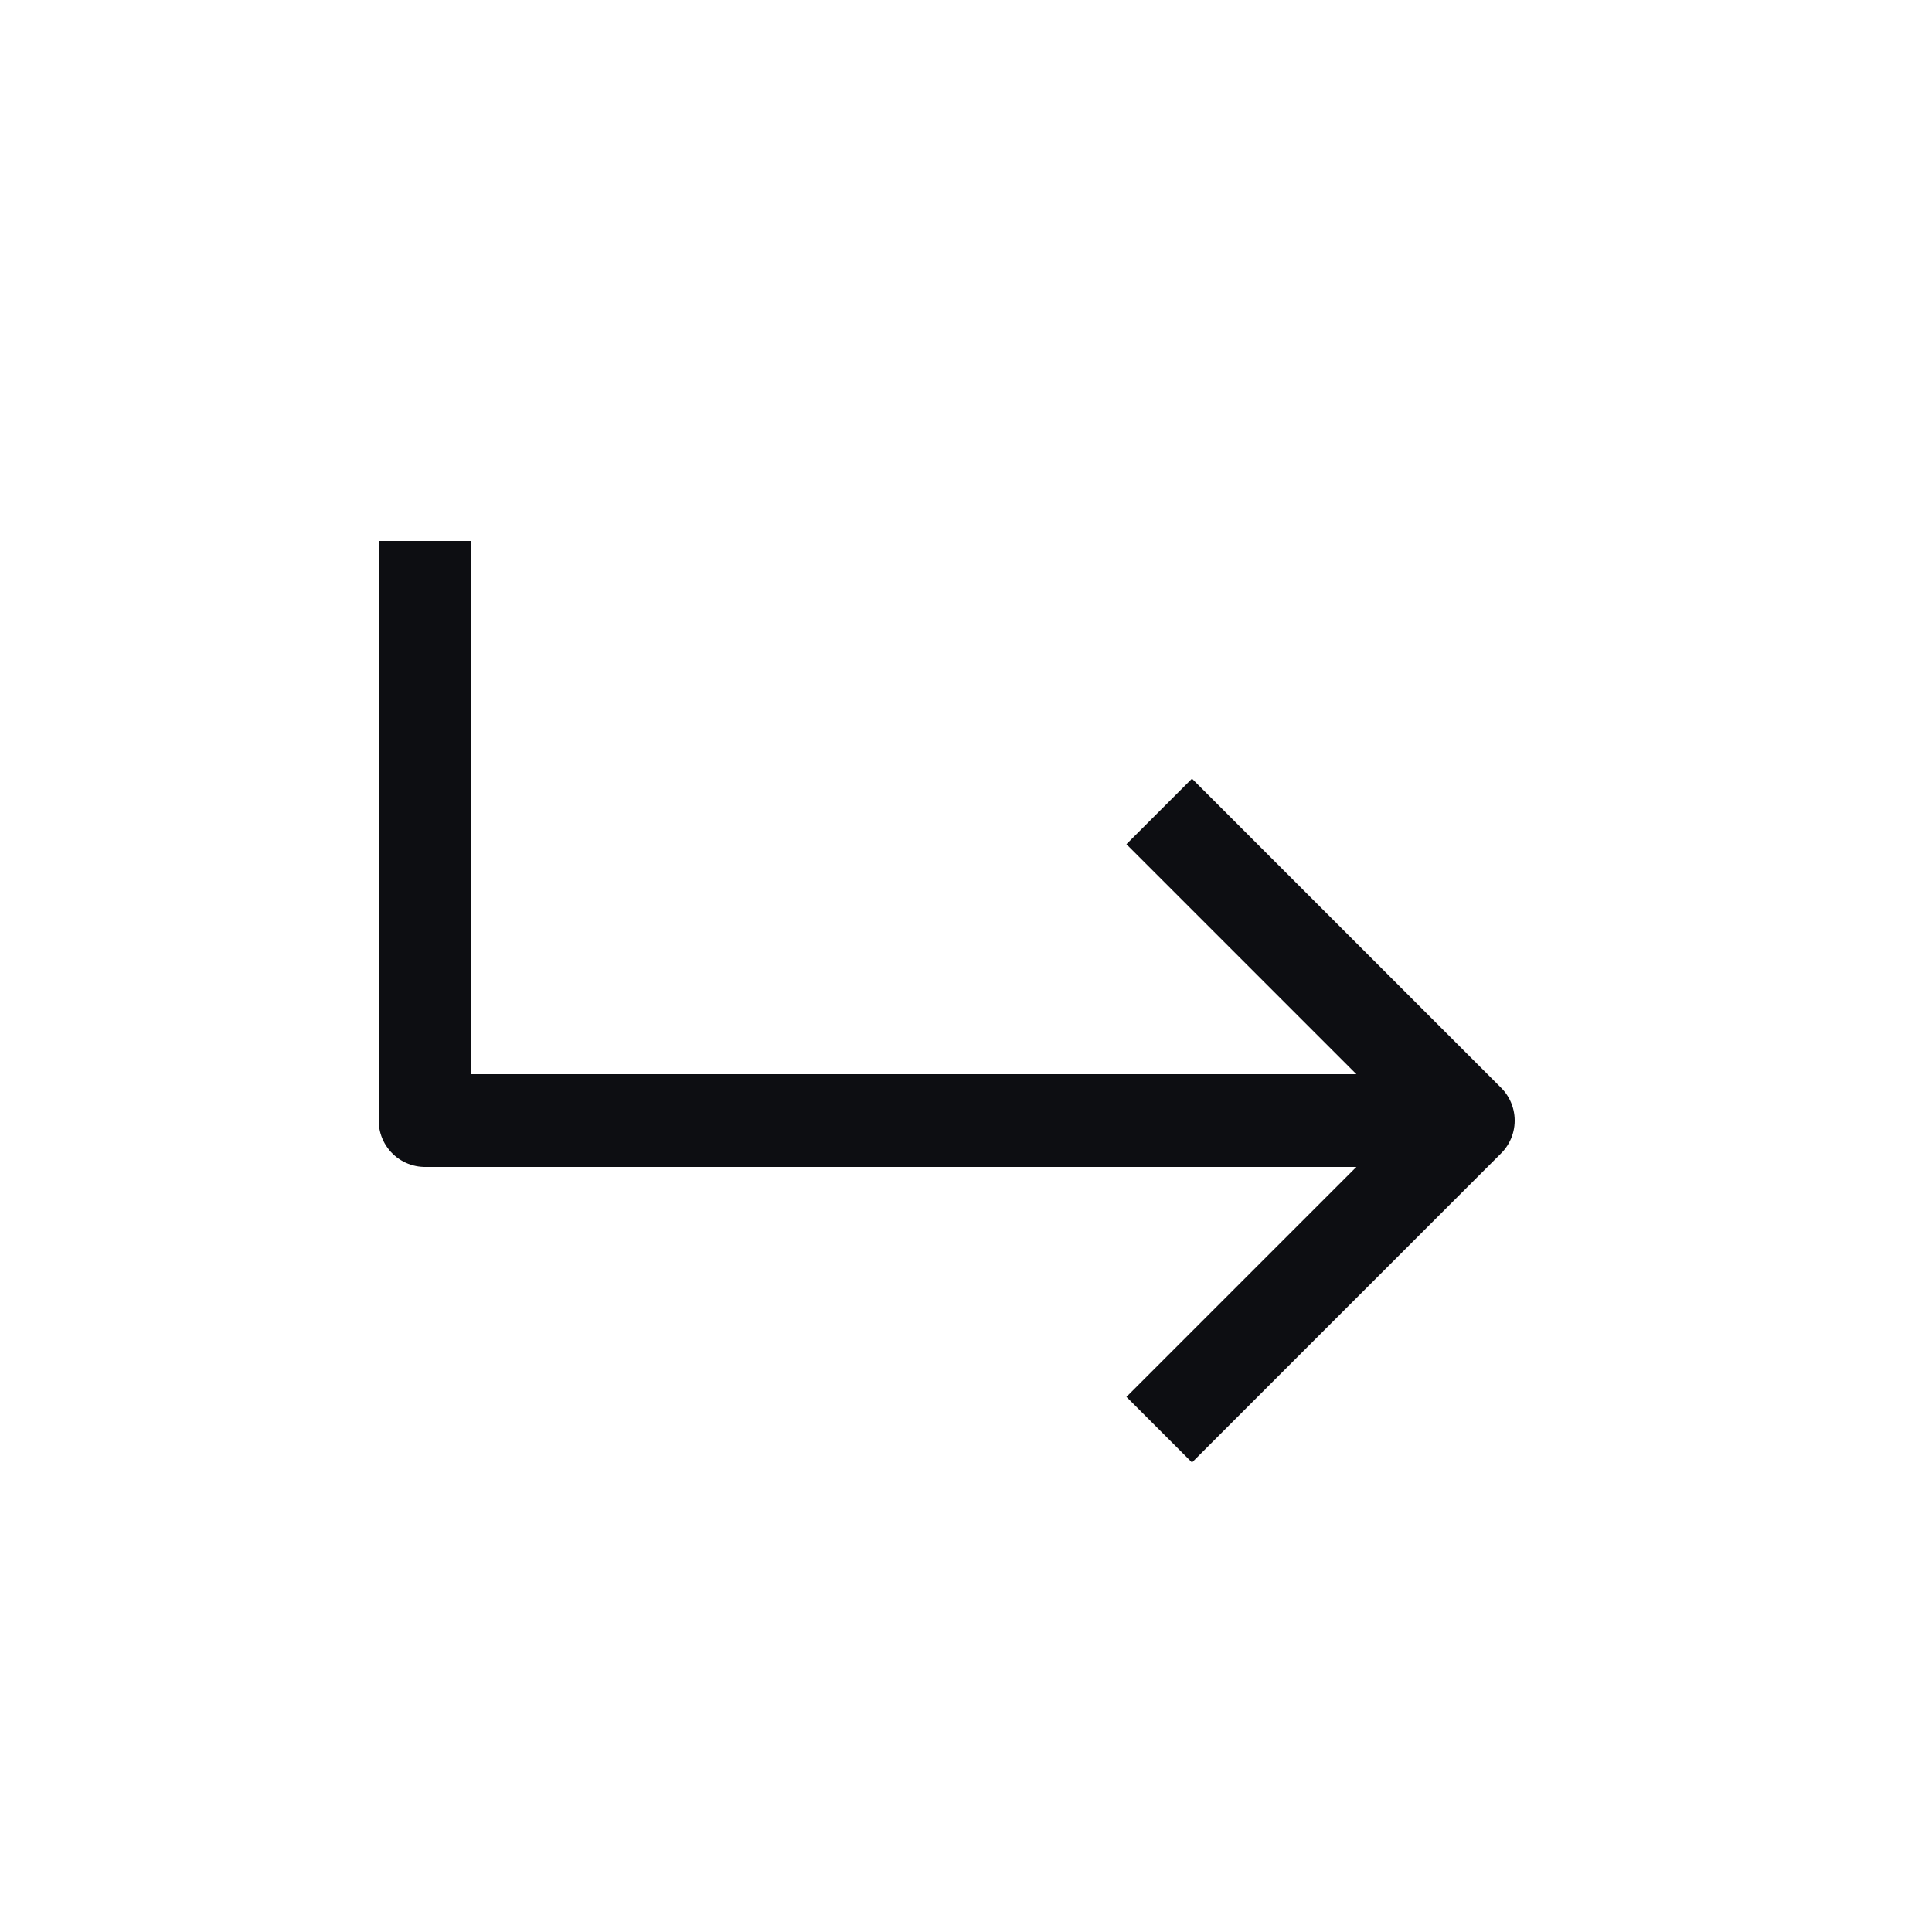 <svg width="25" height="25" viewBox="0 0 25 25" fill="none" xmlns="http://www.w3.org/2000/svg">
<path d="M19 14.5H5.5V7" stroke="#0D0E12" stroke-width="1.2" stroke-linejoin="round"/>
<path d="M15 18.5L19 14.5L15 10.5" stroke="#0D0E12" stroke-width="1.2" stroke-linejoin="round"/>
</svg>
